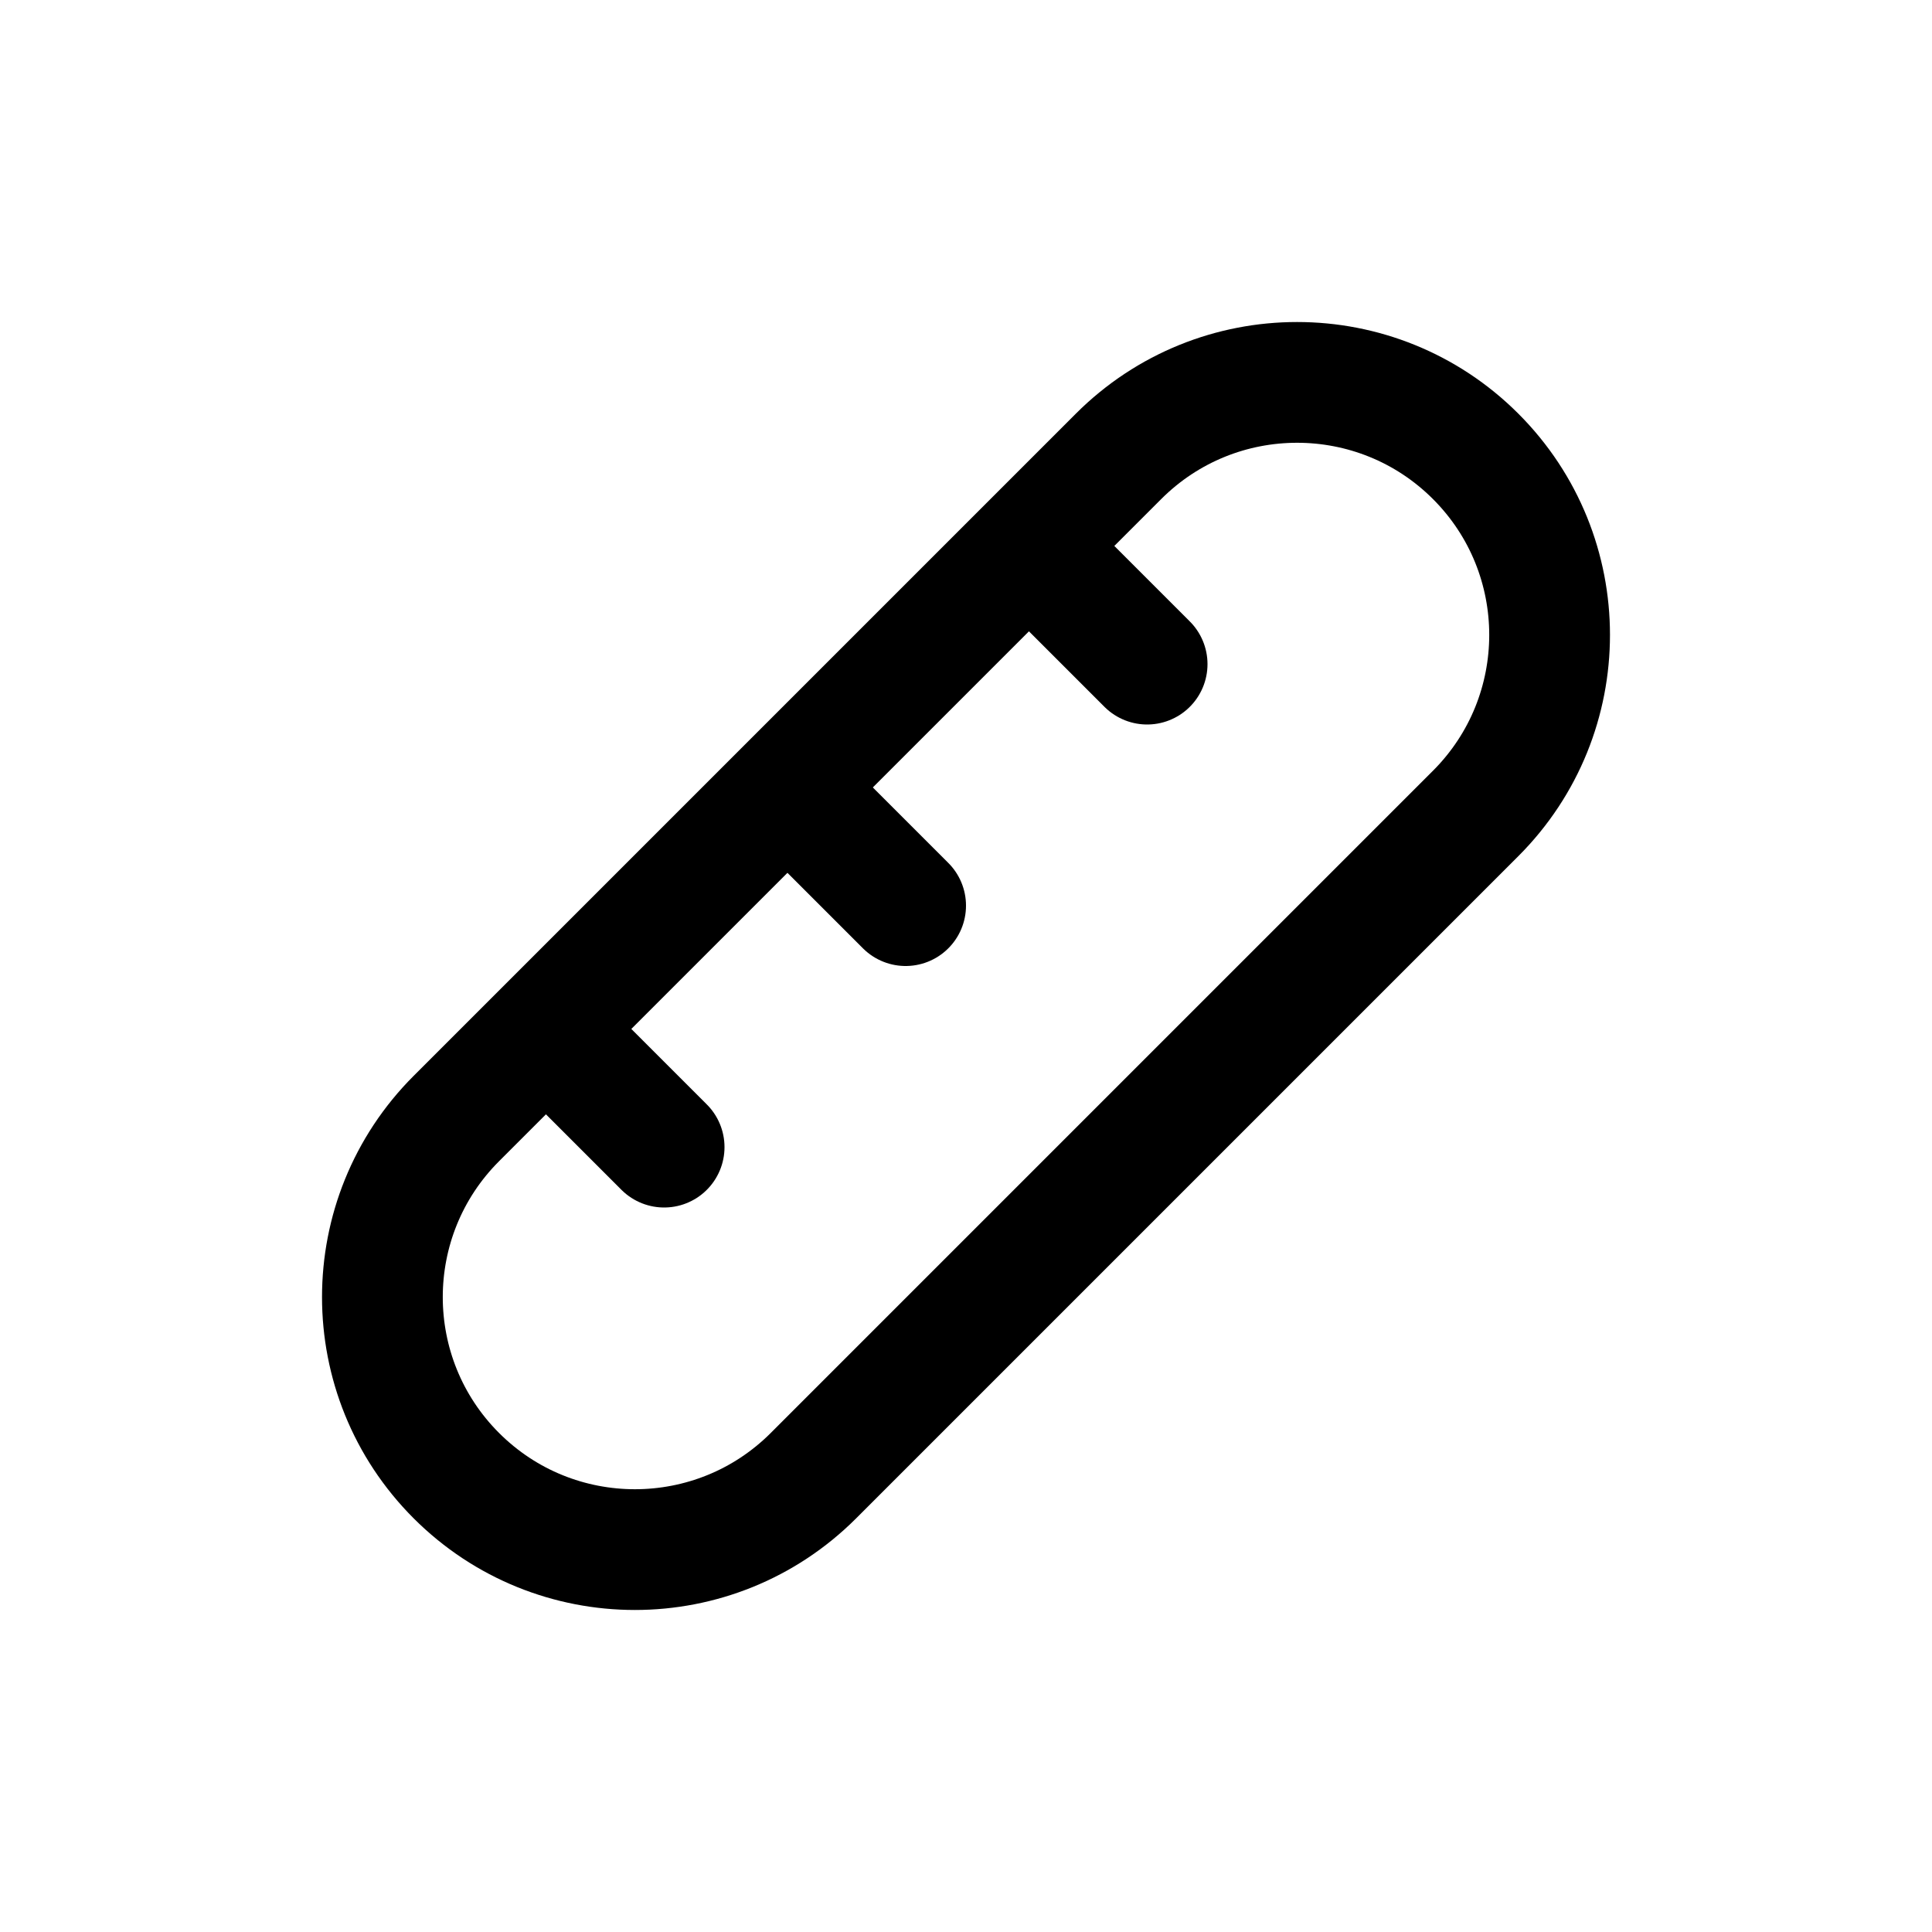 <svg width="24" height="24" viewBox="0 0 24 24" fill="none" xmlns="http://www.w3.org/2000/svg">
<path d="M5.669 13.895L13.895 5.669C15.12 4.444 17.106 4.444 18.331 5.669C19.556 6.894 19.556 8.88 18.331 10.105L10.105 18.331C8.88 19.556 6.894 19.556 5.669 18.331C4.444 17.106 4.444 15.12 5.669 13.895Z" stroke="#141414" style="stroke:#141414;stroke:color(display-p3 0.08 0.08 0.08);stroke-opacity:1;" stroke-width="1.5" stroke-linecap="round" stroke-linejoin="round"/>
<path d="M7 13L8.25 14.25" stroke="#141414" style="stroke:#141414;stroke:color(display-p3 0.08 0.08 0.08);stroke-opacity:1;" stroke-width="1.5" stroke-linecap="round" stroke-linejoin="round"/>
<path d="M10 10L11.25 11.25" stroke="#141414" style="stroke:#141414;stroke:color(display-p3 0.08 0.08 0.08);stroke-opacity:1;" stroke-width="1.5" stroke-linecap="round" stroke-linejoin="round"/>
<path d="M13 7L14.25 8.25" stroke="#141414" style="stroke:#141414;stroke:color(display-p3 0.08 0.08 0.08);stroke-opacity:1;" stroke-width="1.5" stroke-linecap="round" stroke-linejoin="round"/>
</svg>
